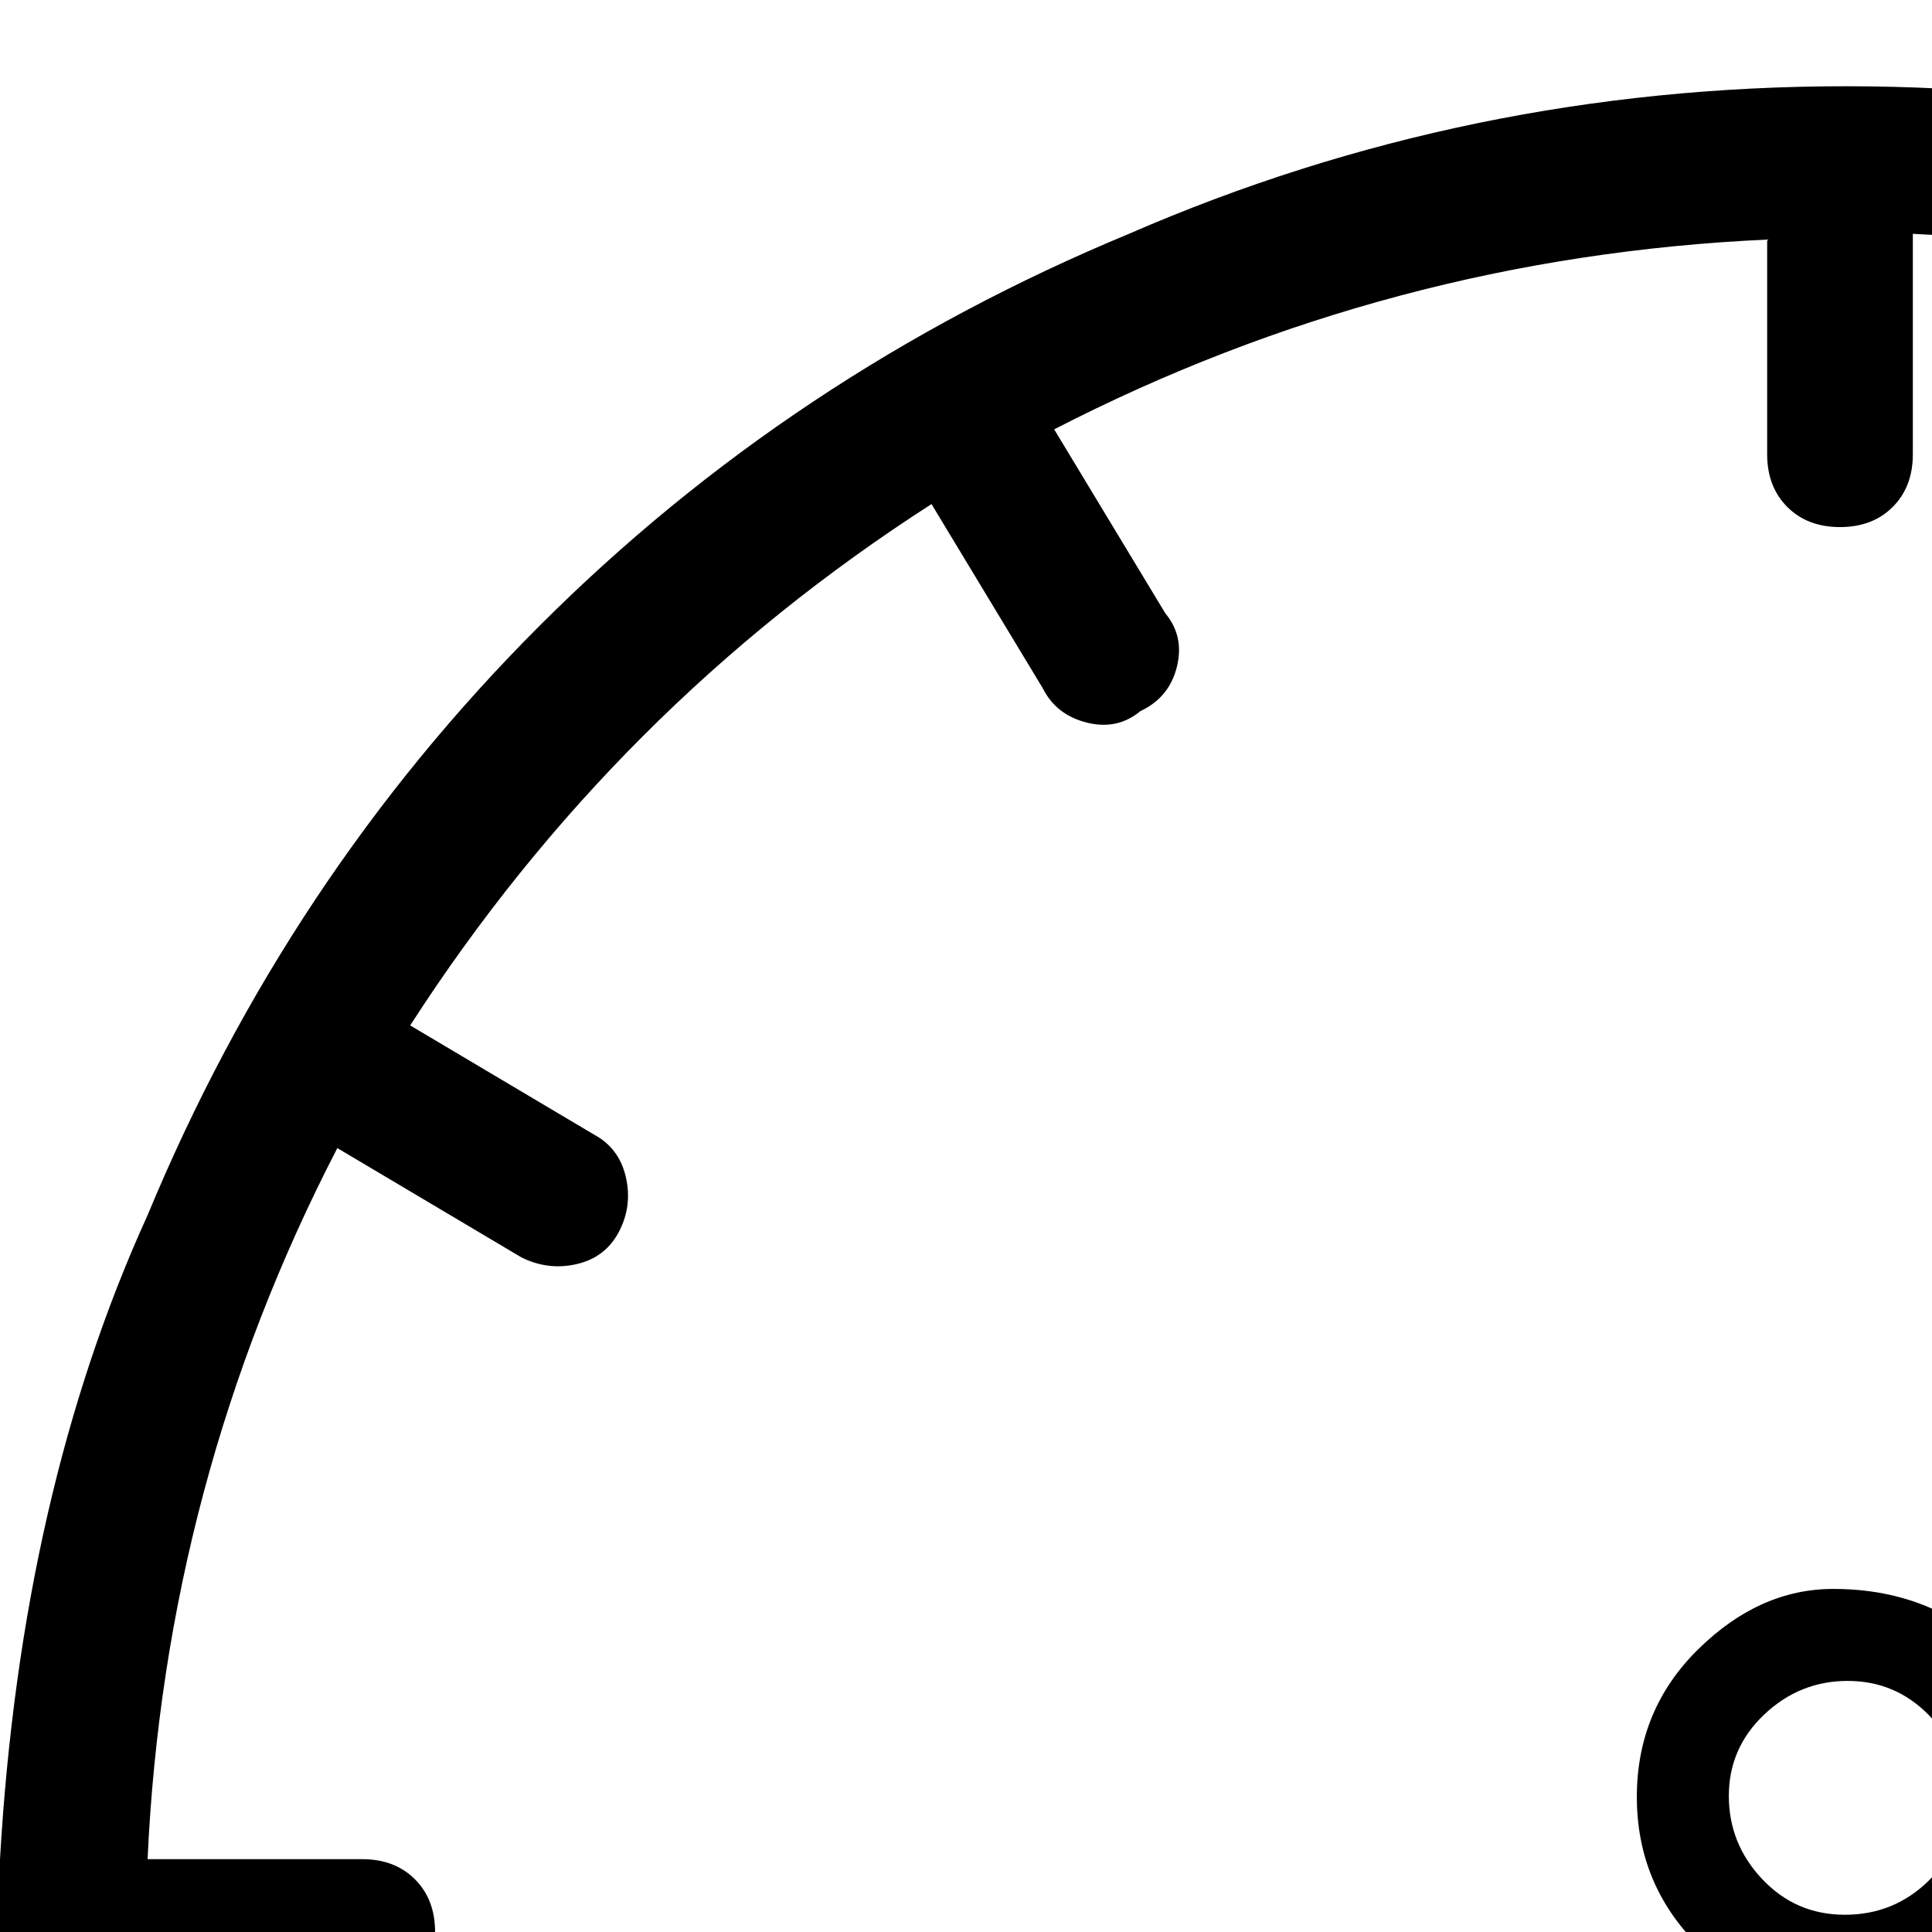 <svg xmlns="http://www.w3.org/2000/svg" viewBox="0 0 1008 1008"><path fill="currentColor" d="M1923 970l-3 73h-189q-17 0-27.5-10.5T1693 1005t10.5-27.5T1731 967h112q-9-197-99-372l-96 58q-12 10-28 6t-23-19q-10-12-6-28t19-23l96-58q-107-165-272-272l-58 96q-7 13-22 16.5t-29-3.5q-12-7-16-22t3-29l58-96q-175-90-372-99v115q0 17-10.5 27.5T960 275t-27.5-10.5T922 237V125q-197 9-372 99l58 96q10 12 6 28t-19 23q-12 10-28 6t-23-18l-58-96Q321 369 214 535l96 57q13 7 16.5 22t-3.5 28.5-22 17-29-3.5l-96-57Q86 773 77 970h112q17 0 27.5 10.5T227 1008t-10.5 28-27.5 11H0v-77q11-191 77-336 73-176 204.5-307.5T589 122q177-77 374-77t375 77q175 73 307 205 135 140 204 304.5t74 338.5zm-579-384q8-7 18-6t17 9 6 18-9 17l-317 263q13 21 13 58.5t-31.5 69.5-77 32-77.5-32-32-77.5 32-77 70.5-31.5 67.5 19zM919.5 980.5q17.5 18.5 43 18.5t43.5-17.5 18-43-17.5-43.5-42.5-18-43.5 17.5T902 937t17.5 43.5z"/></svg>
